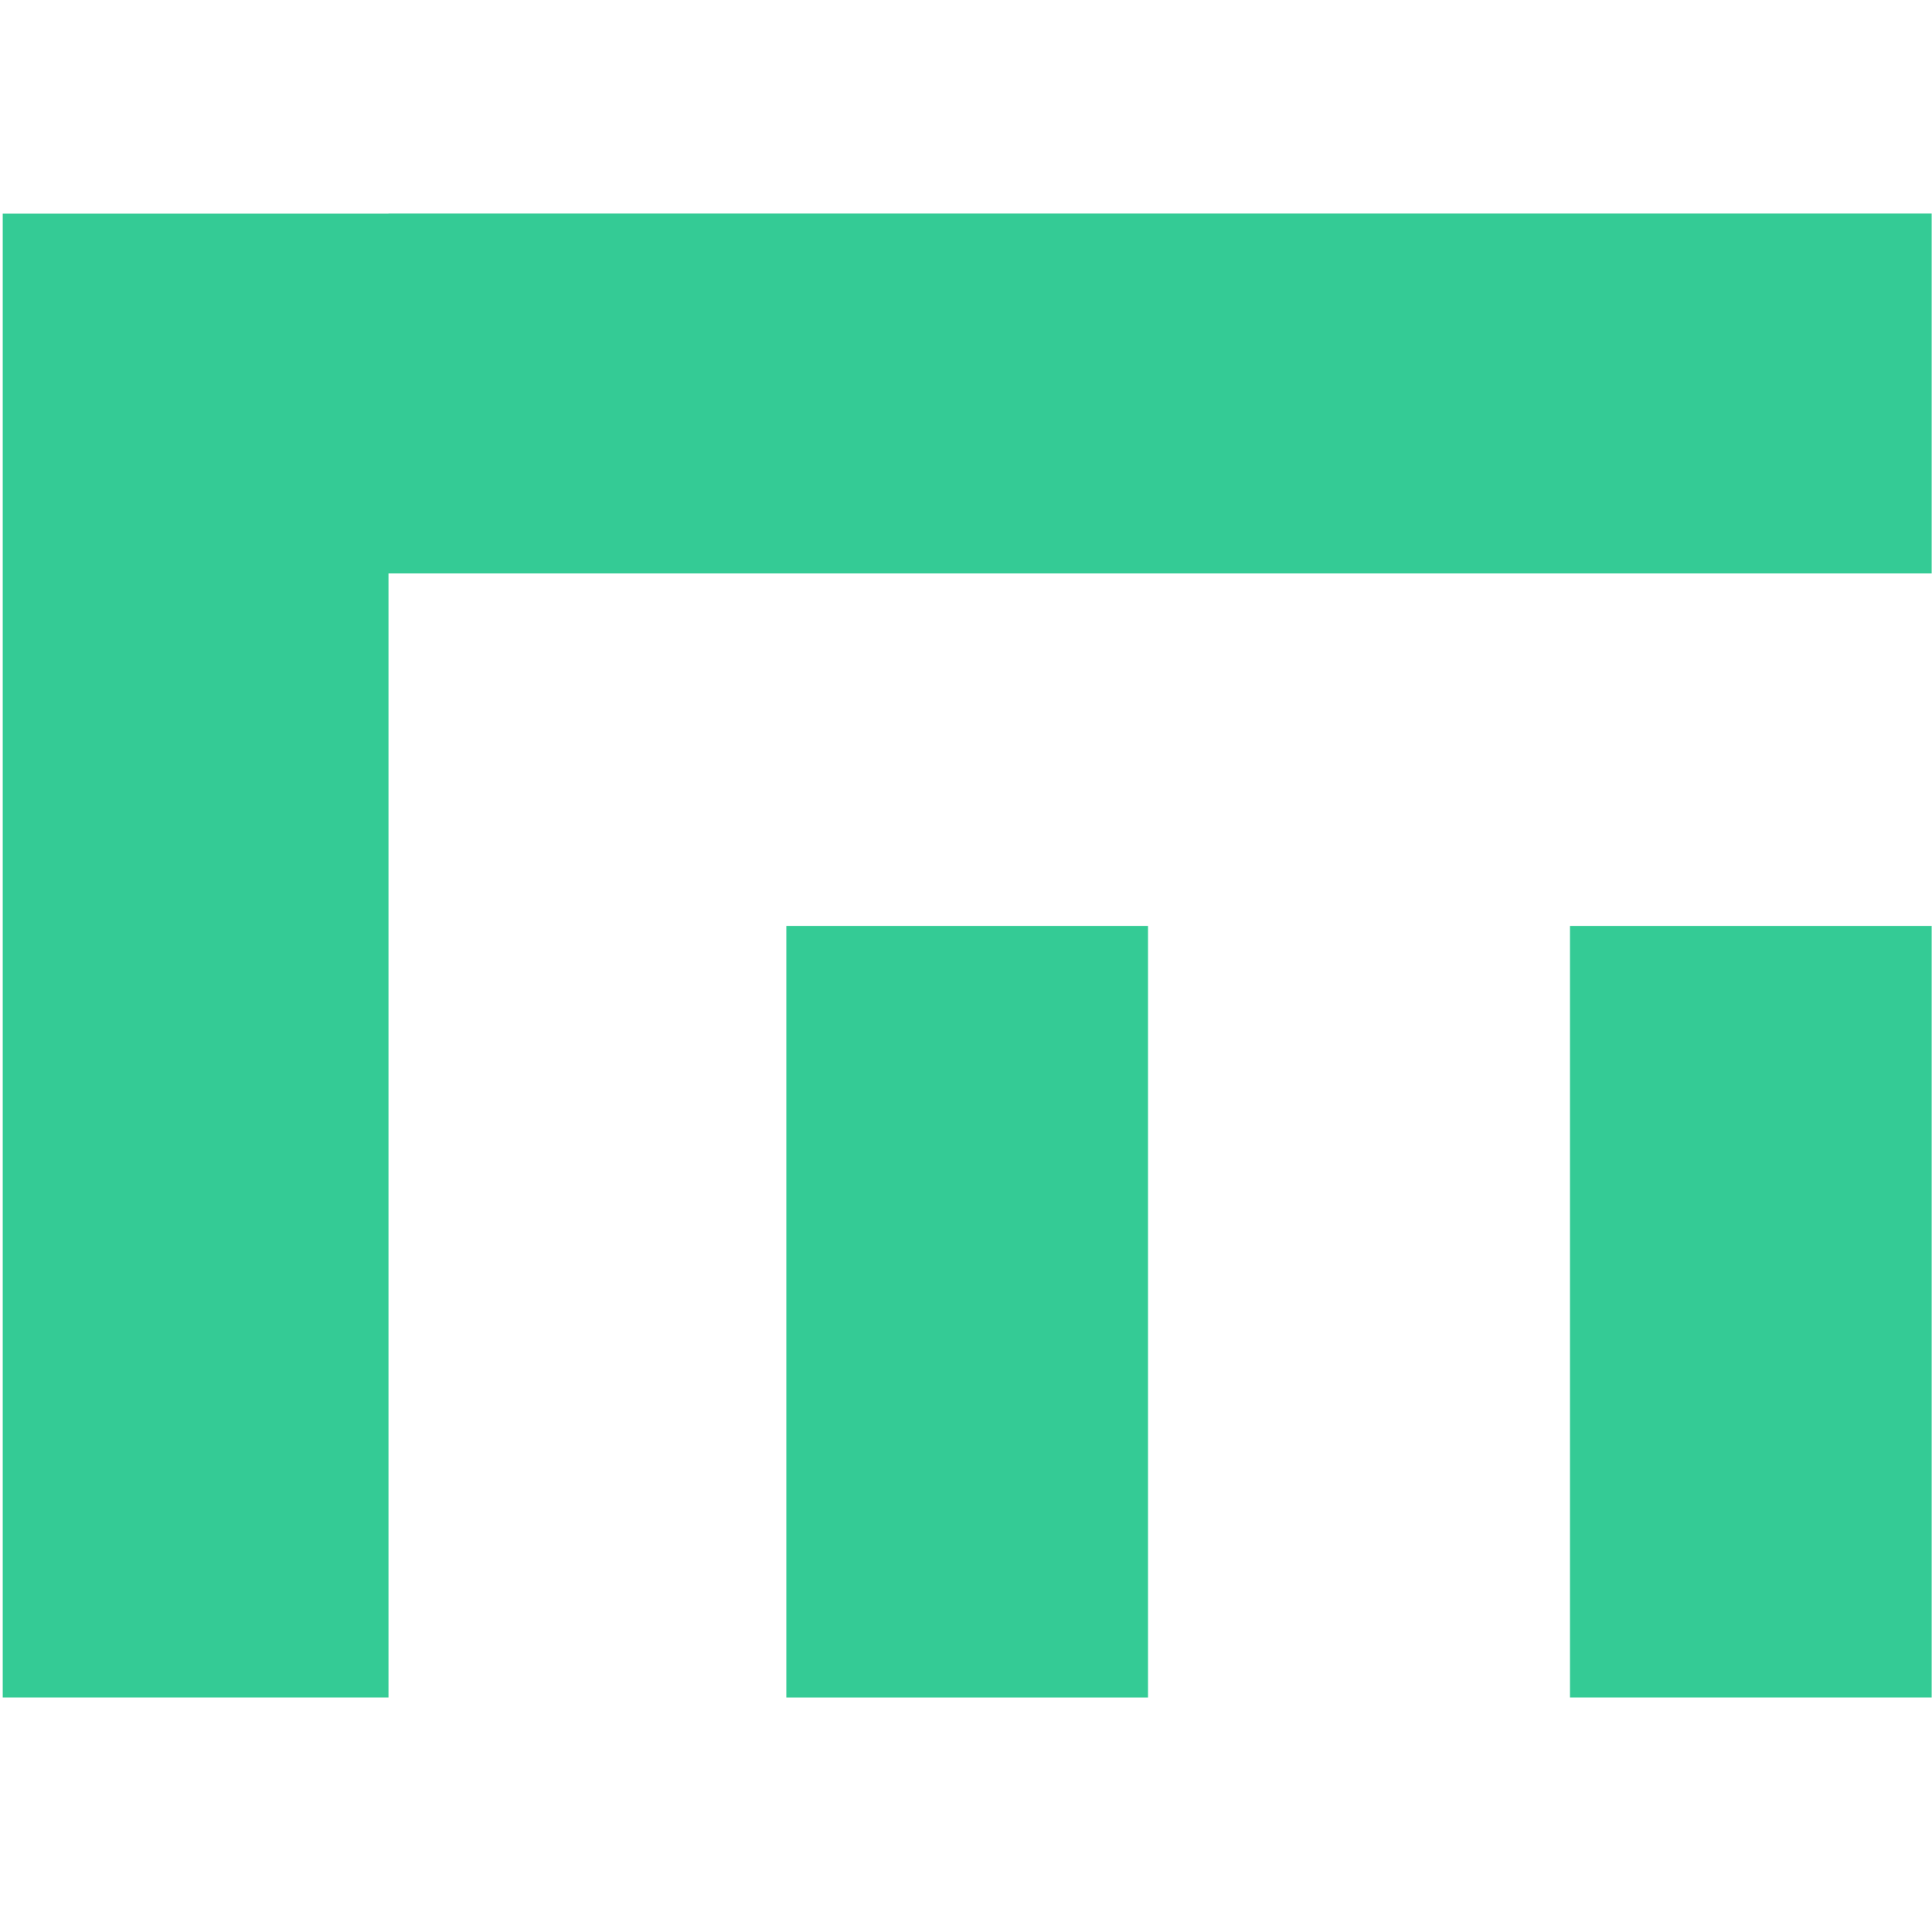 <svg width="24" height="24" fill="none" xmlns="http://www.w3.org/2000/svg">
  <g clip-path="url(#clip0)" fill-rule="evenodd" clip-rule="evenodd" fill="#34CB95">
    <path d="M19.503 21.087h4.493v-9.585h-4.493v9.585zM4.826 2.654H.034v18.433h4.792V7.123h19.17v-4.47H4.826v.001z"/>
    <path d="M9.768 21.087h4.493v-9.585H9.768v9.585z"/>
  </g>
  <defs>
    <clipPath id="clip0">
      <path fill="#fff" d="M0 0h24v24H0z"/>
    </clipPath>
  </defs>
</svg>